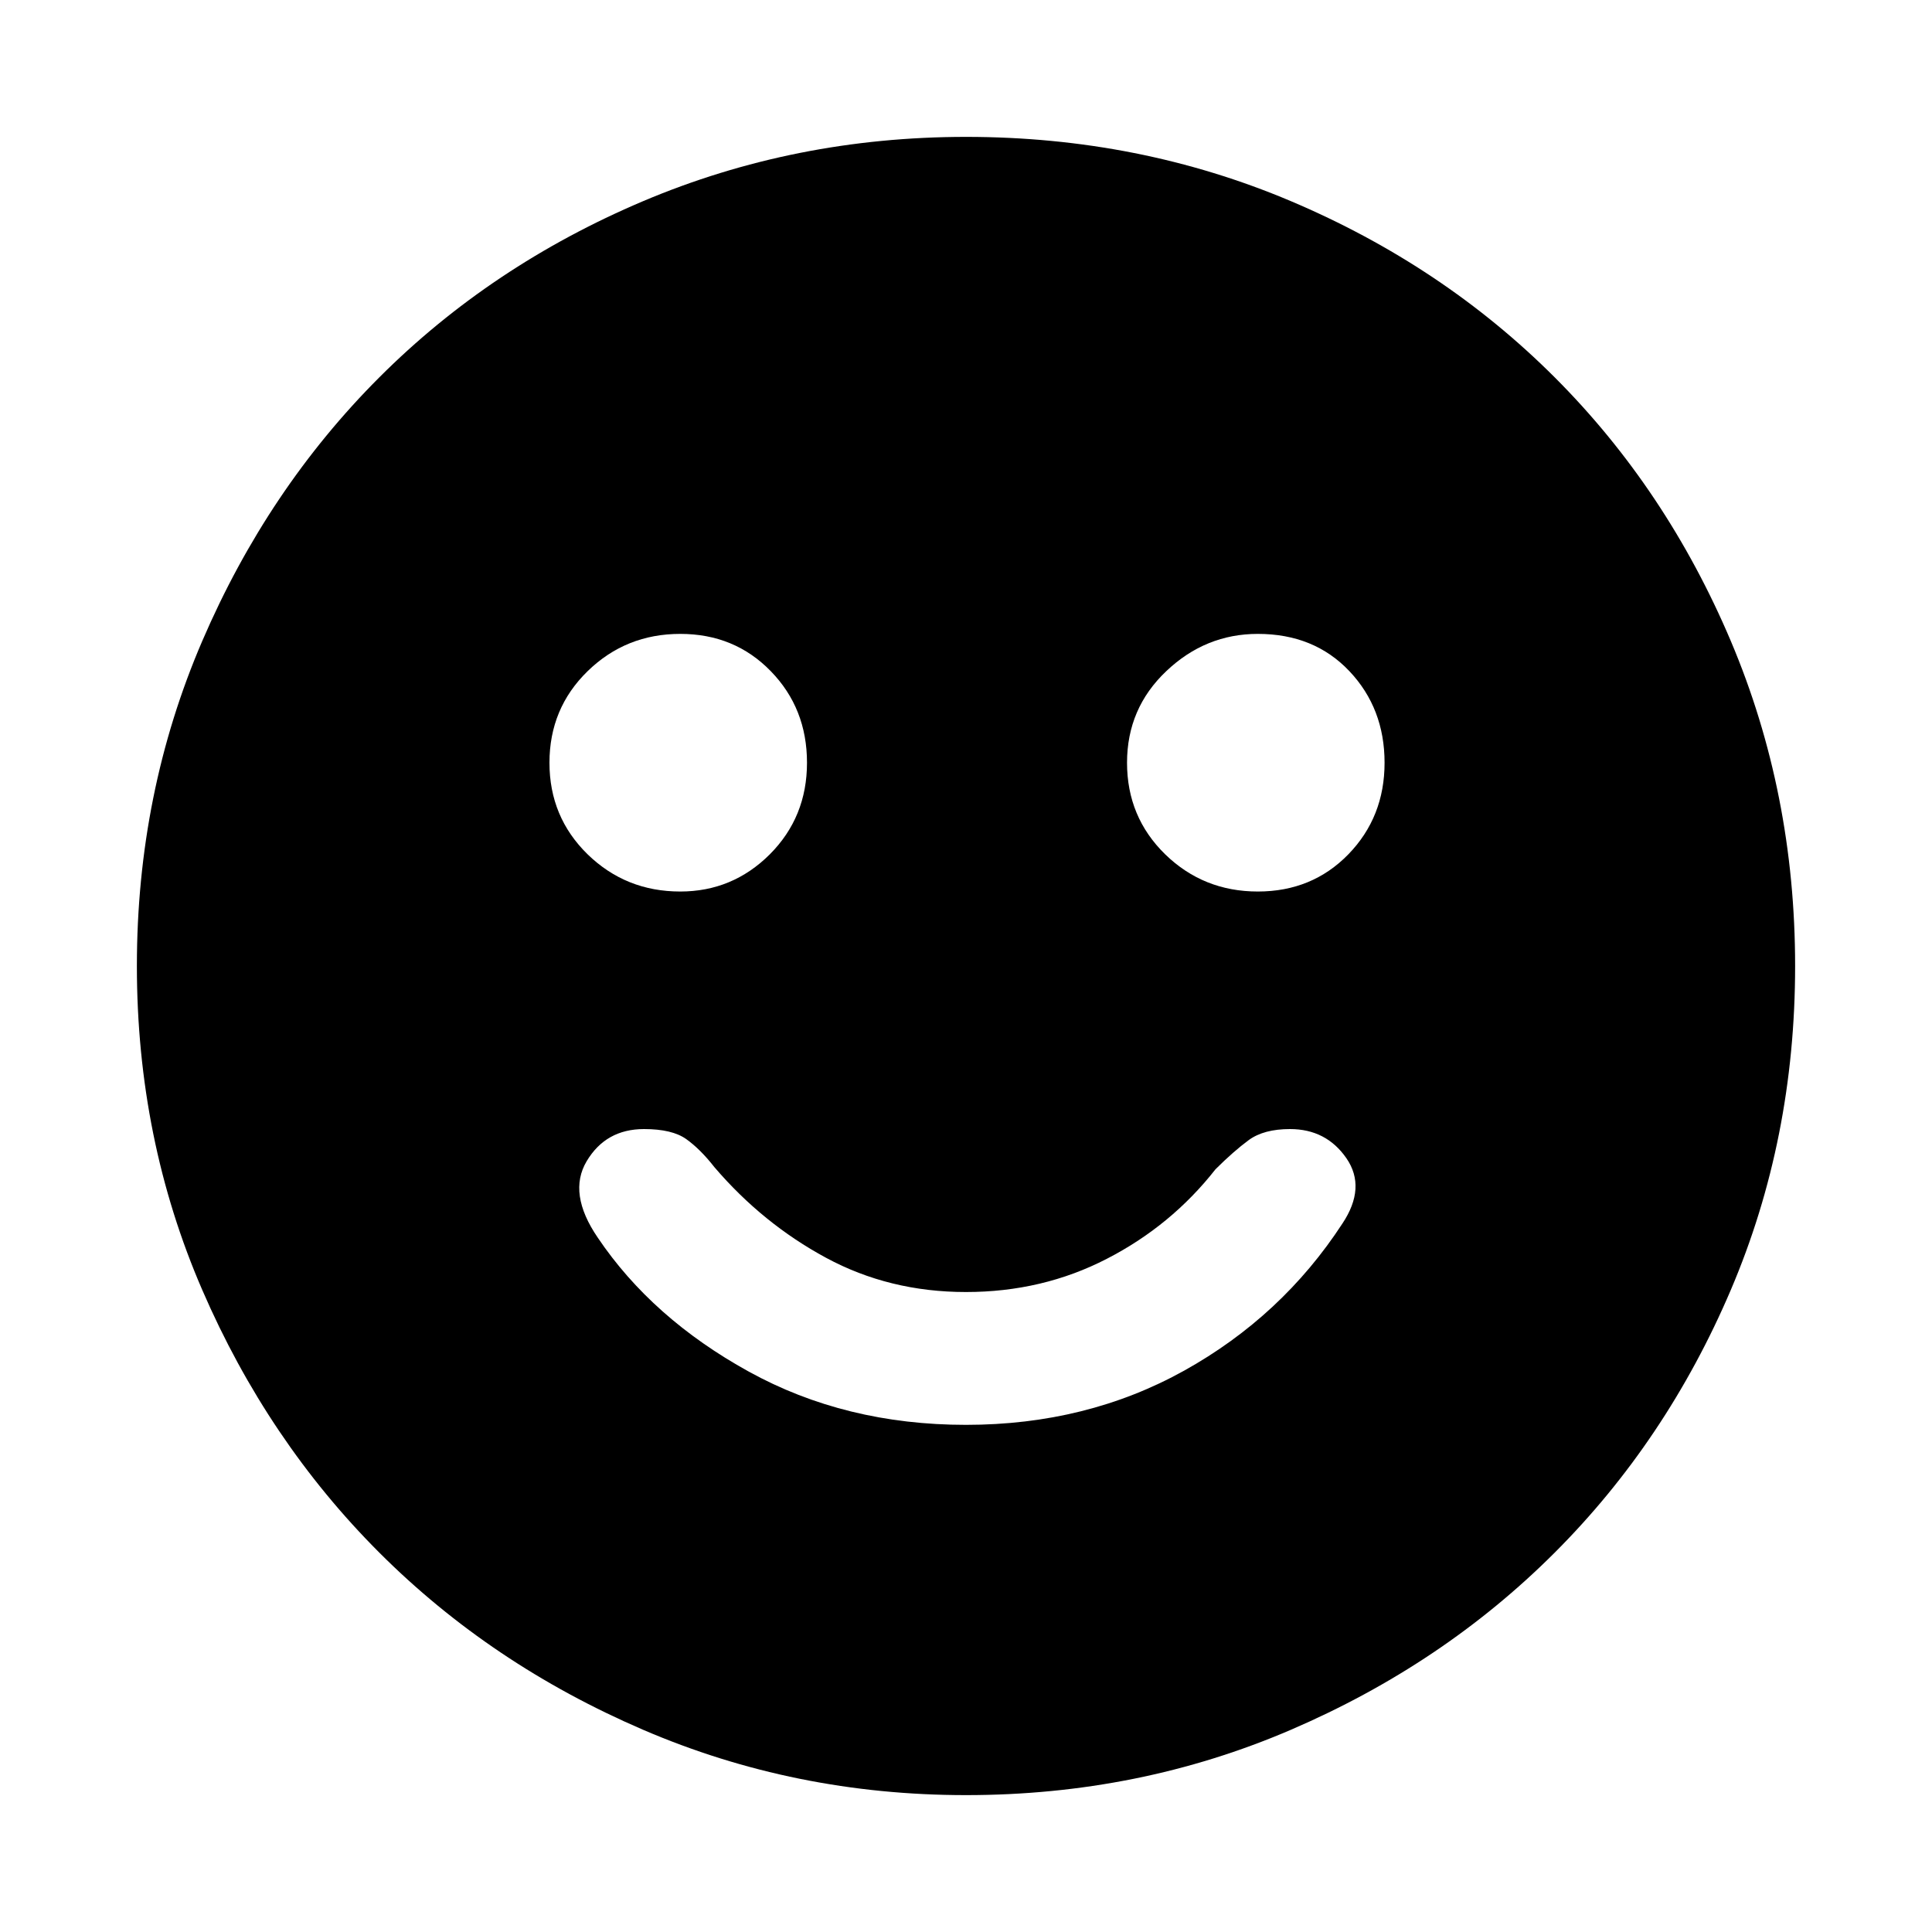 <svg xmlns="http://www.w3.org/2000/svg" height="20" width="20"><path d="M13.021 9.229q.562 0 .937-.385.375-.386.375-.948 0-.563-.364-.948-.365-.386-.948-.386-.542 0-.948.386-.406.385-.406.948 0 .562.395.948.396.385.959.385Zm-5.979 0q.541 0 .927-.385.385-.386.385-.948 0-.563-.375-.948-.375-.386-.937-.386-.563 0-.959.386-.395.385-.395.948 0 .562.395.948.396.385.959.385ZM10 14.75q1.25 0 2.26-.562 1.011-.563 1.636-1.521.25-.375.042-.677-.209-.302-.584-.302-.271 0-.427.114-.156.115-.344.302-.458.584-1.125.927-.666.344-1.458.344-.792 0-1.448-.354-.656-.354-1.156-.938-.146-.187-.292-.291-.146-.104-.437-.104-.396 0-.594.333-.198.333.115.791.562.834 1.562 1.386 1 .552 2.25.552Zm0 3.833q-1.771 0-3.344-.677t-2.729-1.833q-1.156-1.156-1.833-2.719-.677-1.562-.677-3.354t.677-3.365q.677-1.573 1.833-2.729Q5.083 2.75 6.656 2.083 8.229 1.417 10 1.417q1.792 0 3.365.666 1.573.667 2.729 1.823 1.156 1.156 1.823 2.729.666 1.573.666 3.365 0 1.792-.666 3.354-.667 1.563-1.823 2.719t-2.729 1.833q-1.573.677-3.365.677Z"/></svg>